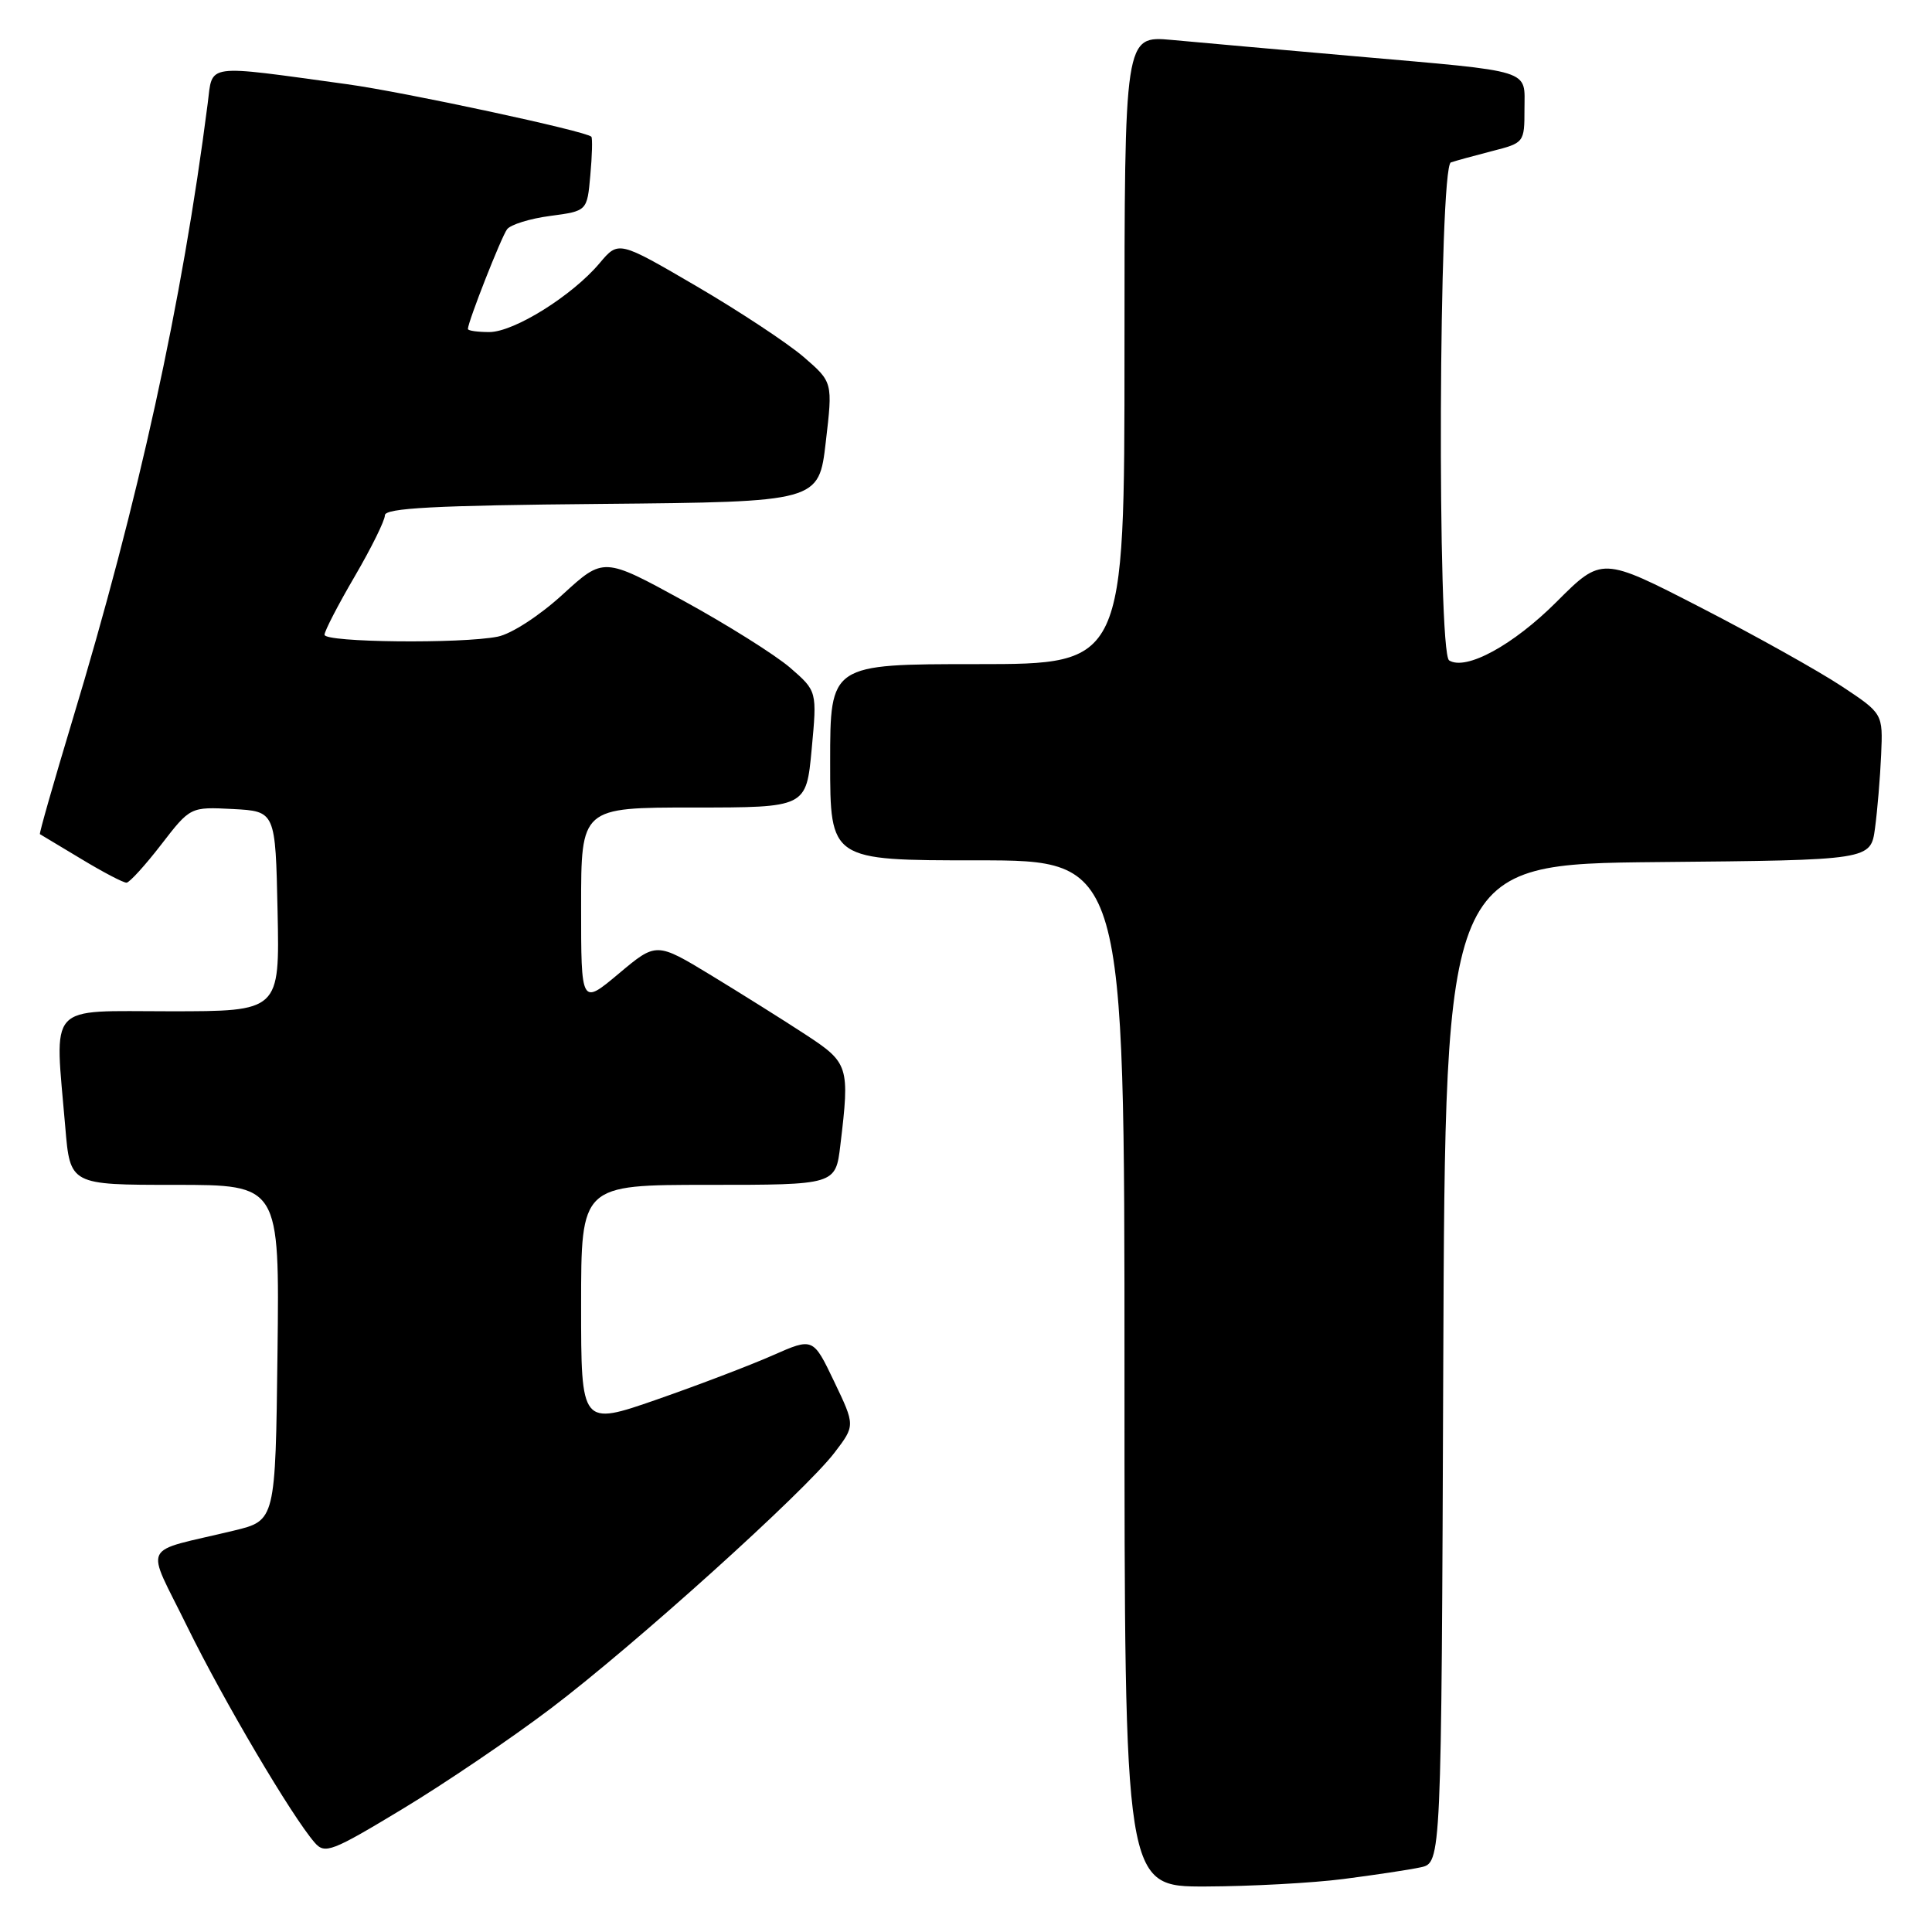 <?xml version="1.0" encoding="UTF-8" standalone="no"?>
<!DOCTYPE svg PUBLIC "-//W3C//DTD SVG 1.1//EN" "http://www.w3.org/Graphics/SVG/1.1/DTD/svg11.dtd" >
<svg xmlns="http://www.w3.org/2000/svg" xmlns:xlink="http://www.w3.org/1999/xlink" version="1.1" viewBox="0 0 256 256">
 <g >
 <path fill="currentColor"
d=" M 178.00 248.98 C 182.12 248.45 186.73 247.76 188.24 247.43 C 190.99 246.84 190.99 246.84 191.24 180.67 C 191.50 114.50 191.50 114.50 219.69 114.23 C 247.88 113.97 247.88 113.97 248.45 109.73 C 248.76 107.41 249.13 103.04 249.26 100.02 C 249.50 94.55 249.50 94.55 244.00 90.91 C 240.97 88.91 232.59 84.22 225.38 80.51 C 212.25 73.75 212.25 73.75 206.24 79.76 C 200.52 85.48 194.26 88.90 192.02 87.51 C 190.41 86.52 190.64 22.06 192.25 21.52 C 192.94 21.29 195.41 20.61 197.75 20.01 C 201.95 18.94 202.00 18.87 202.00 14.48 C 202.00 9.10 203.46 9.55 179.50 7.45 C 169.60 6.58 158.69 5.61 155.25 5.29 C 149.00 4.73 149.00 4.73 149.00 46.36 C 149.00 88.00 149.00 88.00 129.50 88.00 C 110.00 88.00 110.00 88.00 110.00 101.00 C 110.00 114.00 110.00 114.00 129.50 114.00 C 149.00 114.00 149.00 114.00 149.00 182.00 C 149.00 250.00 149.00 250.00 159.75 249.97 C 165.66 249.95 173.88 249.51 178.00 248.98 Z  M 73.00 226.37 C 84.12 217.95 106.65 197.64 110.58 192.48 C 113.32 188.89 113.32 188.89 110.53 183.06 C 107.74 177.23 107.74 177.23 102.39 179.59 C 99.45 180.89 92.53 183.53 87.02 185.45 C 77.00 188.93 77.00 188.93 77.00 172.97 C 77.00 157.00 77.00 157.00 93.86 157.00 C 110.72 157.00 110.72 157.00 111.35 151.75 C 112.61 141.28 112.47 140.83 106.73 137.08 C 103.85 135.19 98.23 131.67 94.24 129.24 C 86.97 124.83 86.97 124.83 81.99 129.01 C 77.00 133.19 77.00 133.19 77.00 120.09 C 77.00 107.00 77.00 107.00 91.91 107.00 C 106.83 107.00 106.83 107.00 107.55 99.29 C 108.27 91.58 108.27 91.58 104.69 88.47 C 102.71 86.77 96.35 82.77 90.54 79.59 C 79.98 73.81 79.98 73.81 74.56 78.77 C 71.49 81.58 67.76 84.00 65.95 84.36 C 61.13 85.32 43.00 85.13 43.00 84.11 C 43.00 83.62 44.80 80.14 47.00 76.38 C 49.20 72.61 51.00 68.97 51.00 68.28 C 51.00 67.32 57.55 66.97 79.75 66.77 C 108.50 66.50 108.50 66.50 109.42 58.57 C 110.35 50.64 110.35 50.64 106.49 47.30 C 104.36 45.47 97.98 41.25 92.30 37.93 C 81.96 31.89 81.96 31.89 79.46 34.86 C 75.83 39.18 68.11 44.00 64.83 44.00 C 63.27 44.00 62.00 43.82 62.00 43.59 C 62.00 42.65 66.42 31.41 67.19 30.38 C 67.66 29.76 70.23 28.96 72.92 28.61 C 77.80 27.96 77.80 27.96 78.22 23.23 C 78.46 20.63 78.52 18.33 78.36 18.12 C 77.82 17.41 53.59 12.20 46.00 11.16 C 26.90 8.54 28.21 8.36 27.52 13.72 C 24.14 40.08 18.36 66.45 9.59 95.45 C 7.11 103.68 5.17 110.46 5.29 110.53 C 5.40 110.59 7.87 112.08 10.77 113.82 C 13.66 115.57 16.36 116.98 16.77 116.96 C 17.17 116.93 19.24 114.66 21.36 111.91 C 25.22 106.91 25.22 106.91 30.86 107.20 C 36.50 107.50 36.50 107.50 36.78 120.75 C 37.06 134.00 37.06 134.00 22.53 134.00 C 6.03 134.00 7.24 132.67 8.65 149.35 C 9.29 157.00 9.29 157.00 23.17 157.00 C 37.04 157.00 37.04 157.00 36.77 179.24 C 36.50 201.48 36.50 201.48 31.00 202.81 C 18.42 205.85 19.24 204.15 24.83 215.58 C 29.60 225.30 38.70 240.73 41.71 244.17 C 43.05 245.71 43.98 245.35 53.33 239.70 C 58.92 236.33 67.77 230.33 73.00 226.37 Z "/>
</g>
</svg>